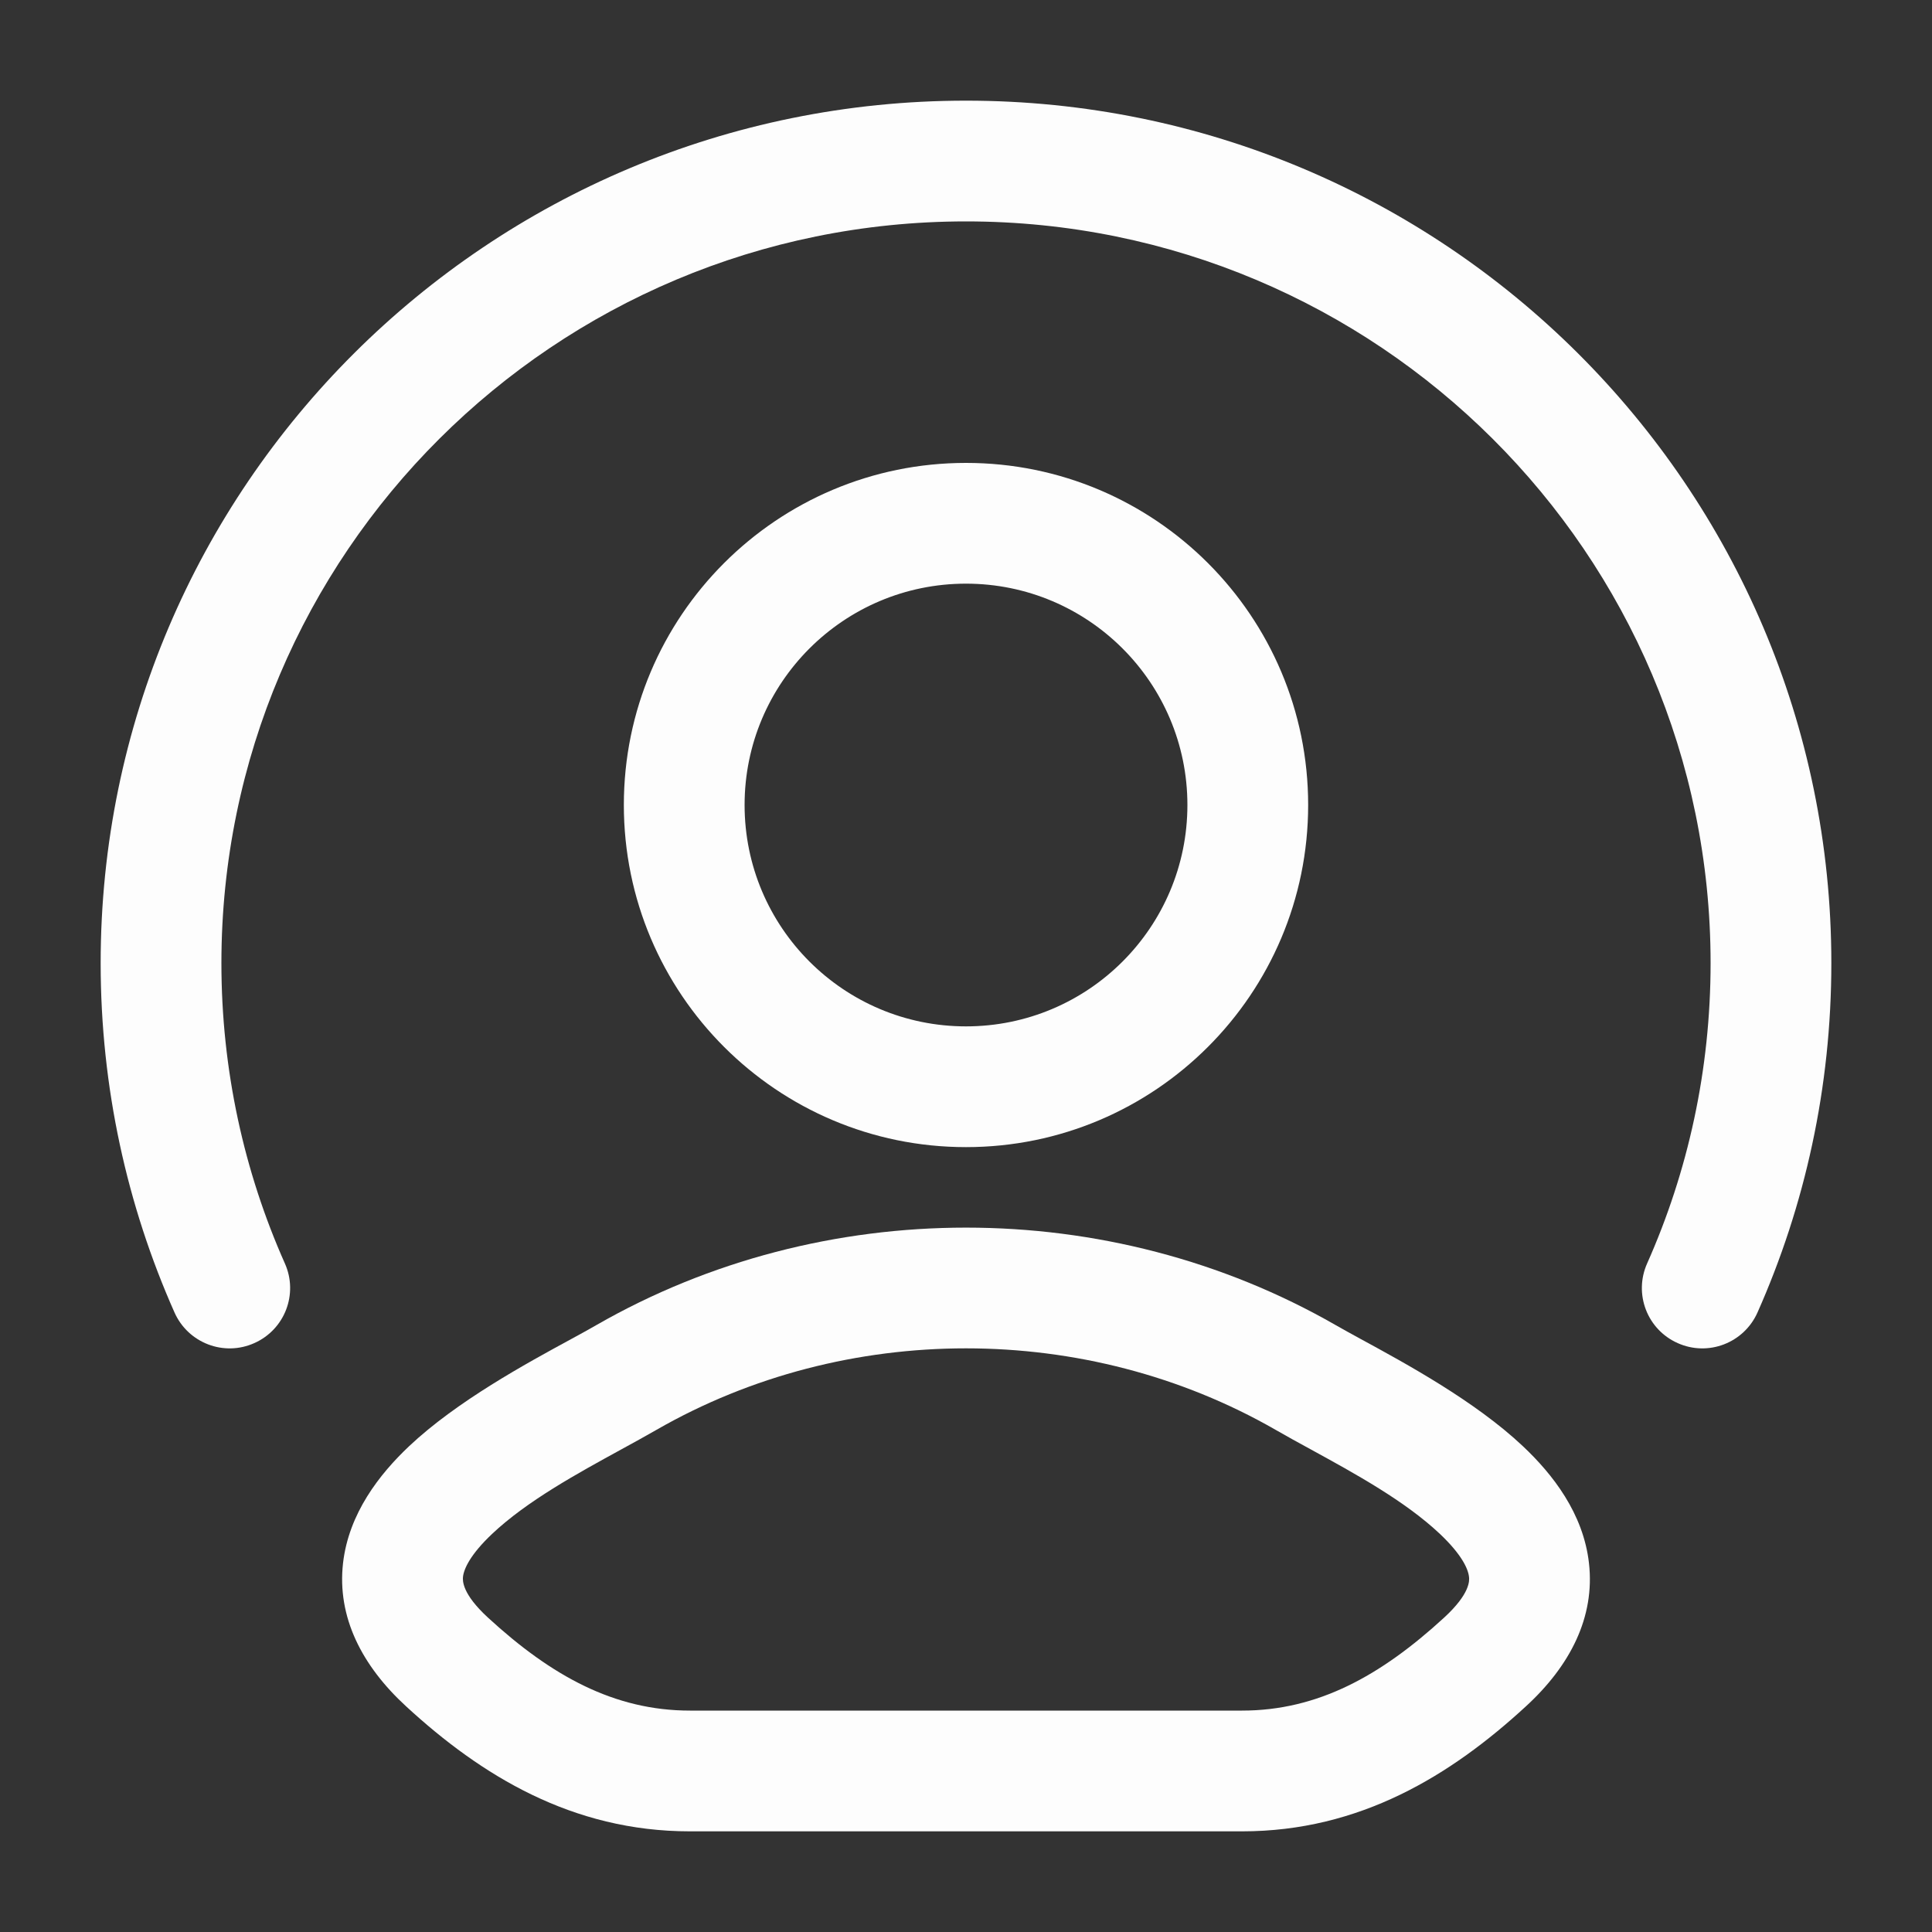<svg width="20" height="20" viewBox="0 0 20 20" fill="none" xmlns="http://www.w3.org/2000/svg">
<rect x="0" y="0" width="20" height="20" fill="#333333" stroke="none"/>
<path d="M2.292 9.97C2.292 5.732 5.741 2.292 10 2.292C14.259 2.292 17.708 5.732 17.708 9.97C17.708 11.078 17.473 12.13 17.051 13.079C16.91 13.395 17.052 13.764 17.368 13.904C17.683 14.045 18.052 13.903 18.193 13.588C18.685 12.481 18.958 11.257 18.958 9.97C18.958 5.037 14.945 1.042 10 1.042C5.055 1.042 1.042 5.037 1.042 9.97C1.042 11.257 1.315 12.481 1.807 13.588C1.948 13.903 2.317 14.045 2.632 13.904C2.948 13.764 3.09 13.395 2.949 13.079C2.527 12.13 2.292 11.078 2.292 9.97Z" fill="#FDFDFD"/>
<path fill-rule="evenodd" clip-rule="evenodd" d="M6.458 8.333C6.458 6.377 8.044 4.792 10 4.792C11.956 4.792 13.542 6.377 13.542 8.333C13.542 10.289 11.956 11.875 10 11.875C8.044 11.875 6.458 10.289 6.458 8.333ZM10 6.042C8.734 6.042 7.708 7.068 7.708 8.333C7.708 9.599 8.734 10.625 10 10.625C11.266 10.625 12.292 9.599 12.292 8.333C12.292 7.068 11.266 6.042 10 6.042Z" fill="#FDFDFD"/>
<path fill-rule="evenodd" clip-rule="evenodd" d="M13.826 13.717C13.897 13.758 13.987 13.807 14.089 13.863C14.549 14.113 15.271 14.505 15.765 14.971C16.073 15.261 16.391 15.667 16.449 16.182C16.512 16.739 16.256 17.243 15.794 17.666C15.02 18.378 14.079 18.958 12.858 18.958H7.142C5.921 18.958 4.98 18.378 4.206 17.666C3.745 17.243 3.488 16.739 3.551 16.182C3.61 15.667 3.928 15.261 4.235 14.971C4.729 14.505 5.451 14.113 5.911 13.863C6.014 13.807 6.103 13.758 6.174 13.717C8.517 12.372 11.483 12.372 13.826 13.717ZM13.204 14.801C11.246 13.677 8.754 13.677 6.797 14.801C6.683 14.867 6.559 14.934 6.432 15.004C5.972 15.256 5.454 15.539 5.093 15.88C4.868 16.093 4.802 16.241 4.793 16.323C4.789 16.361 4.781 16.497 5.052 16.746C5.708 17.349 6.36 17.708 7.142 17.708H12.858C13.64 17.708 14.292 17.349 14.949 16.746C15.22 16.497 15.212 16.361 15.207 16.323C15.198 16.241 15.132 16.093 14.907 15.88C14.546 15.539 14.029 15.256 13.569 15.004C13.441 14.934 13.318 14.867 13.204 14.801Z" fill="#FDFDFD"/>
</svg>
